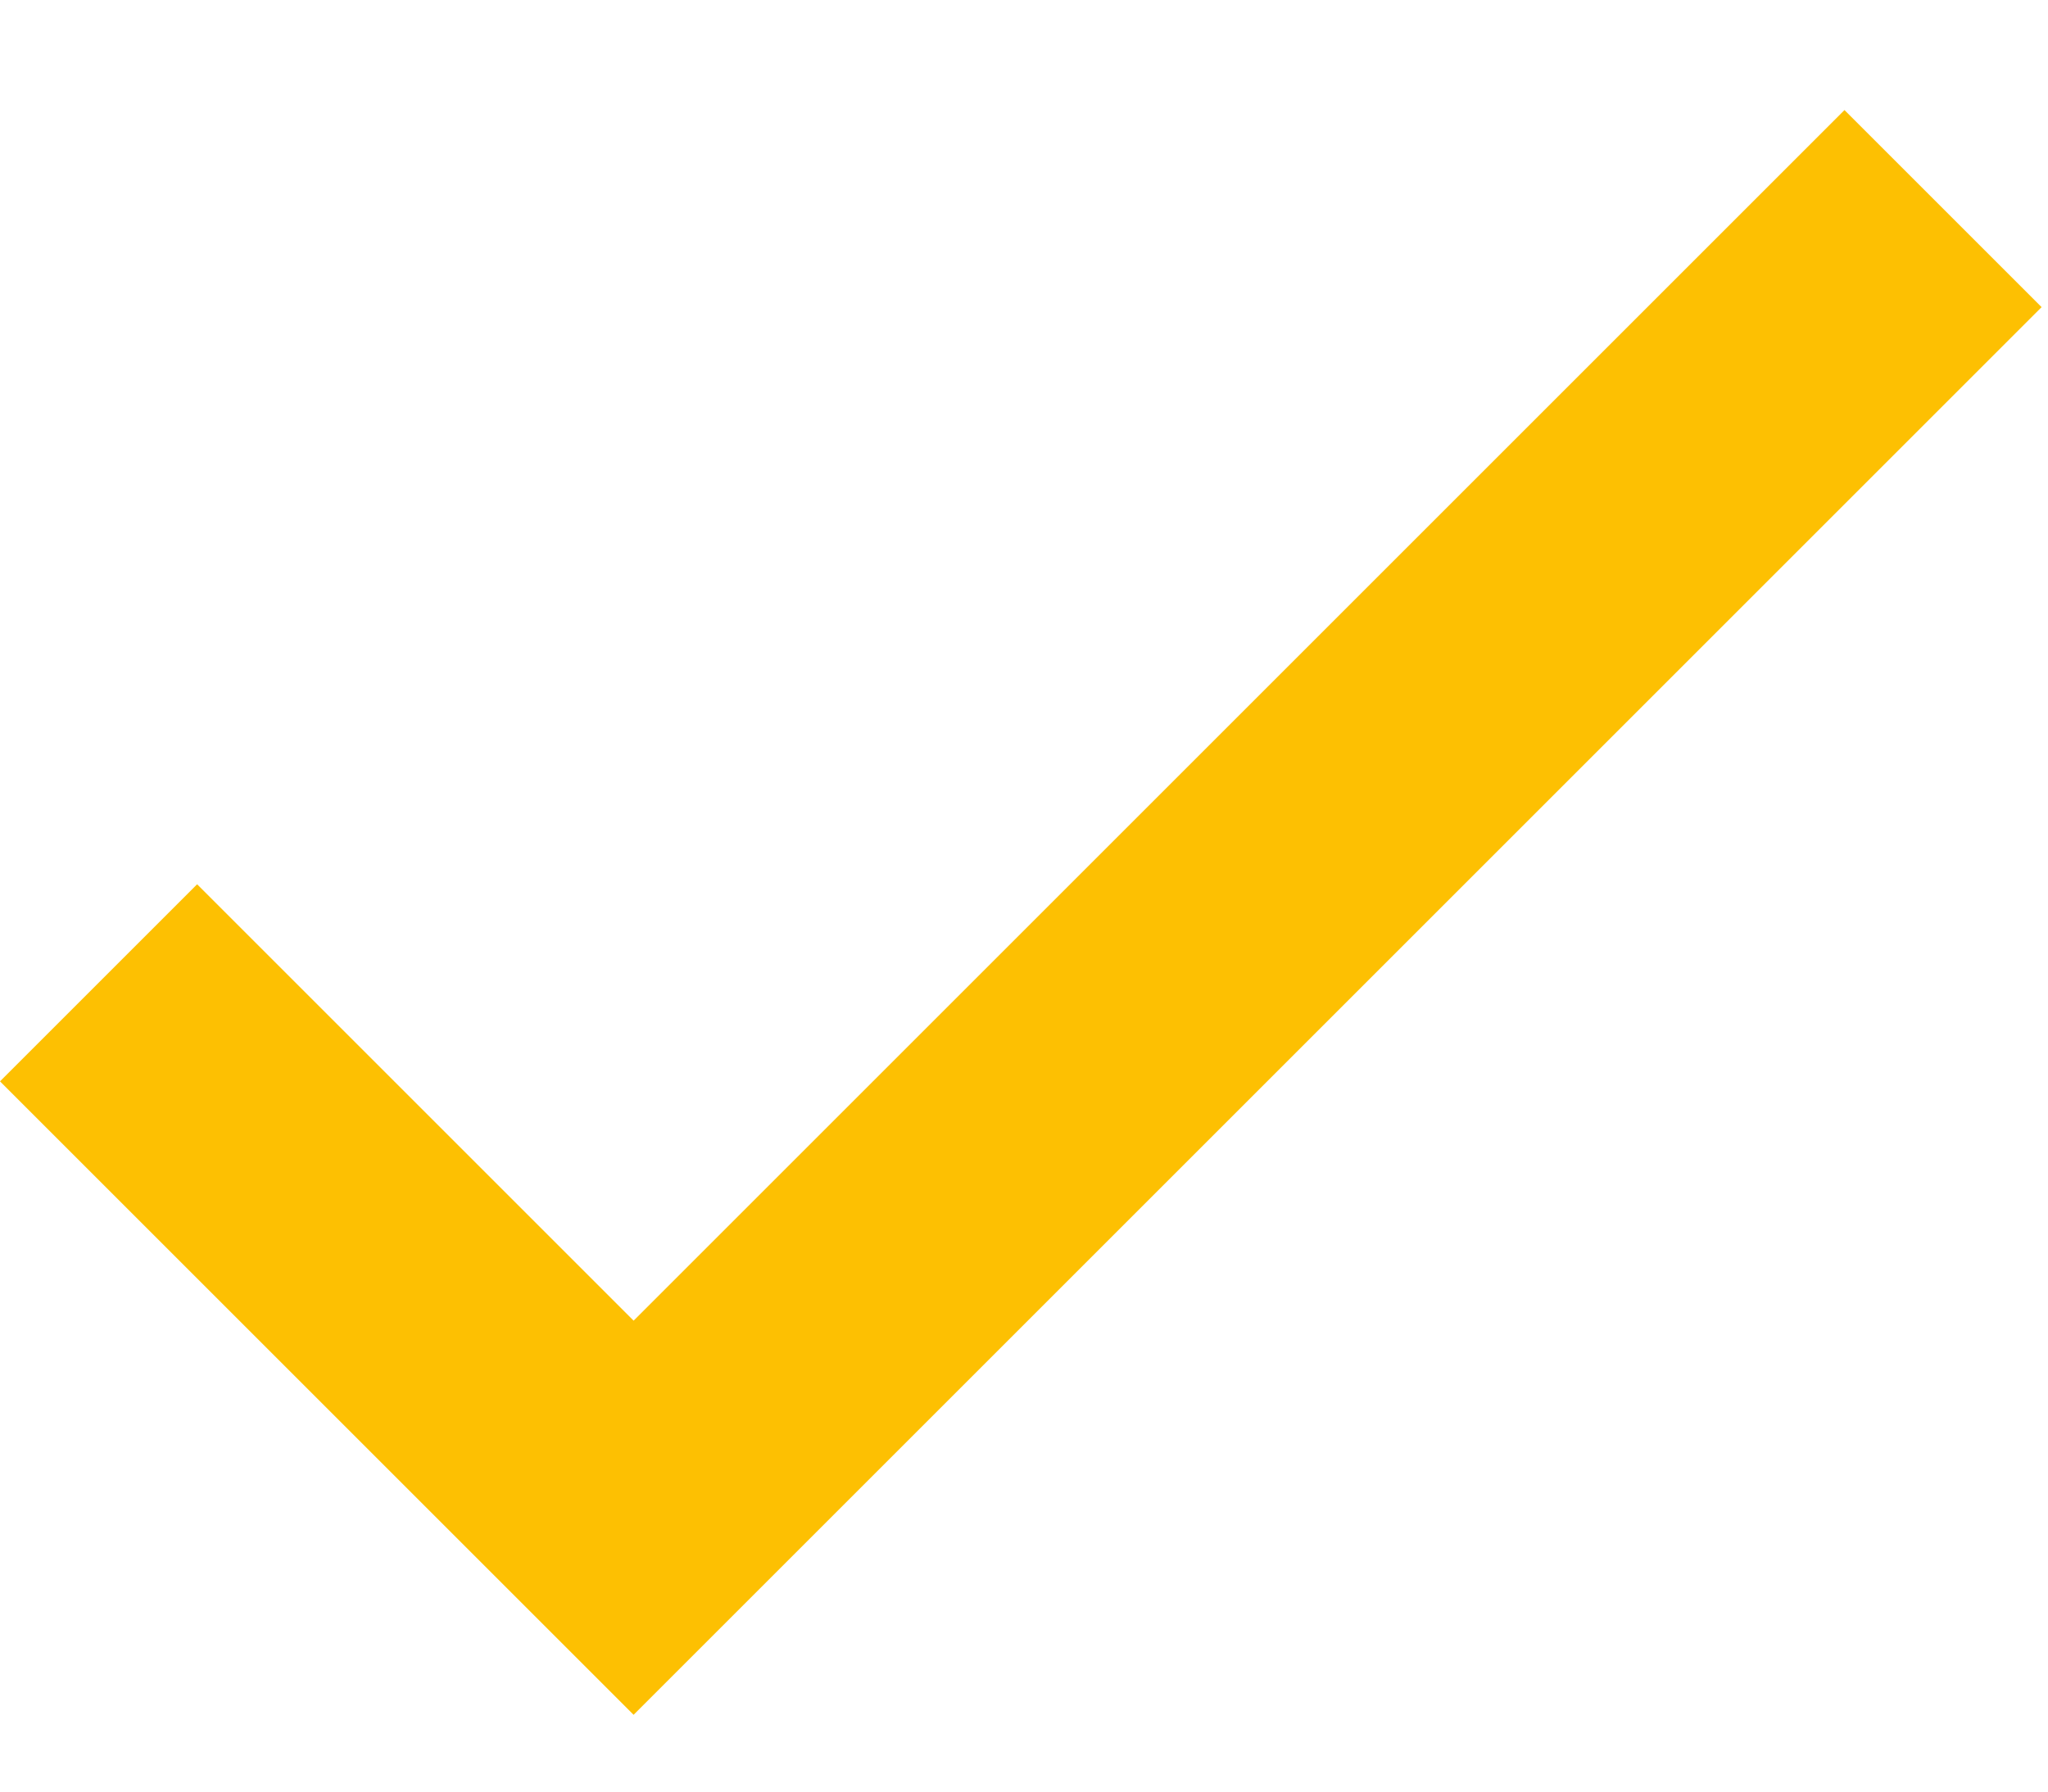<svg width="16" height="14" viewBox="0 0 16 14" fill="none" xmlns="http://www.w3.org/2000/svg">
<path d="M1.54 6.91L0 8.45L4.95 13.4L15.95 2.4L14.41 0.86L4.95 10.32L1.54 6.91Z" fill="#FDC002"/>
</svg>
